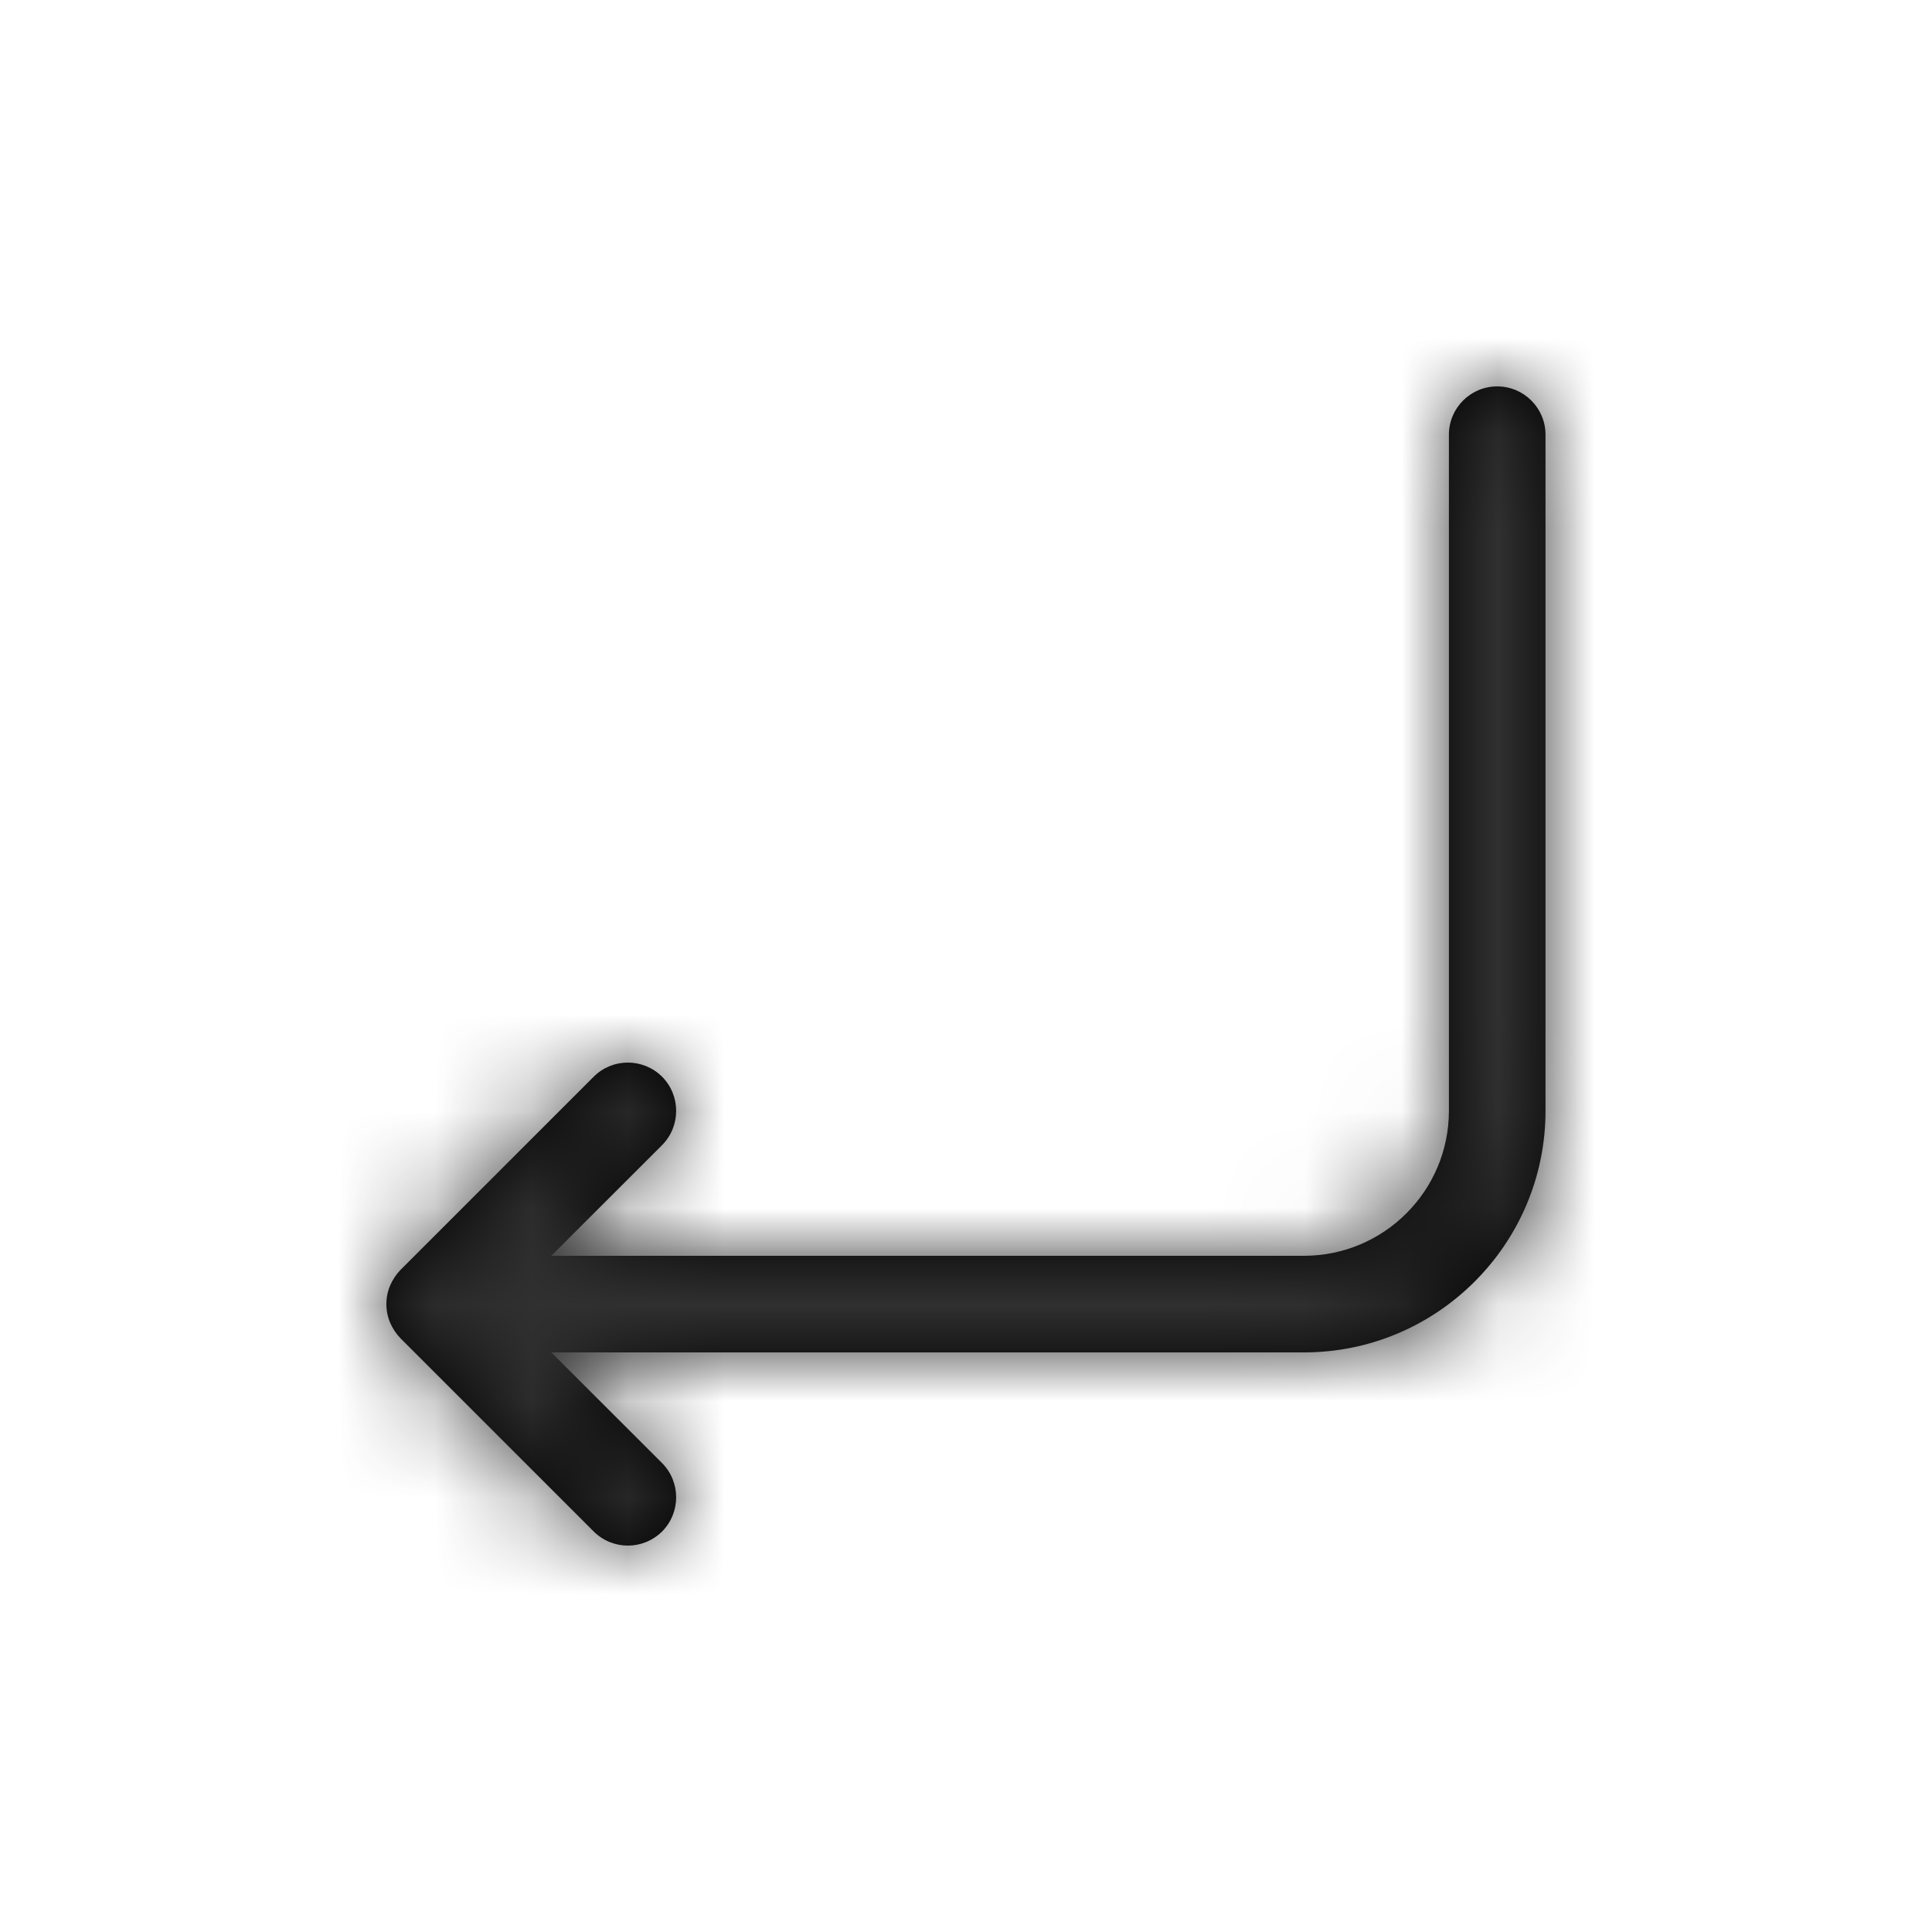 <?xml version="1.0" encoding="UTF-8"?>
<svg width="20px" height="20px" viewBox="0 0 20 20" version="1.1" xmlns="http://www.w3.org/2000/svg" xmlns:xlink="http://www.w3.org/1999/xlink">
    <!-- Generator: Sketch 49 (51002) - http://www.bohemiancoding.com/sketch -->
    <title>icons inline / enter</title>
    <desc>Created with Sketch.</desc>
    <defs>
        <path d="M15.499,4 C15.223,4 14.999,4.224 14.999,4.5 L14.999,11.5 C14.999,12.327 14.326,13 13.499,13 L5.707,13 L6.854,11.854 C7.048,11.658 7.048,11.342 6.854,11.146 C6.657,10.951 6.341,10.951 6.146,11.146 L4.146,13.146 C4.101,13.192 4.064,13.248 4.038,13.309 C3.987,13.431 3.987,13.569 4.038,13.691 C4.064,13.752 4.101,13.808 4.146,13.854 L6.146,15.854 C6.244,15.951 6.372,16 6.5,16 C6.628,16 6.755,15.951 6.854,15.854 C7.048,15.658 7.048,15.342 6.854,15.146 L5.707,14 L13.499,14 C14.877,14 15.999,12.878 15.999,11.5 L15.999,4.5 C15.999,4.224 15.775,4 15.499,4" id="path-1"></path>
    </defs>
    <g id="icons-inline-/-enter" stroke="none" stroke-width="1" fill="none" fill-rule="evenodd">
        <mask id="mask-2" fill="white">
            <use xlink:href="#path-1"></use>
        </mask>
        <use id="Fill-1" fill="#000000" xlink:href="#path-1"></use>
        <g id="colours-/-dark" mask="url(#mask-2)" fill="#303030">
            <rect id="Rectangle-4" x="0" y="0" width="20" height="20"></rect>
        </g>
    </g>
</svg>